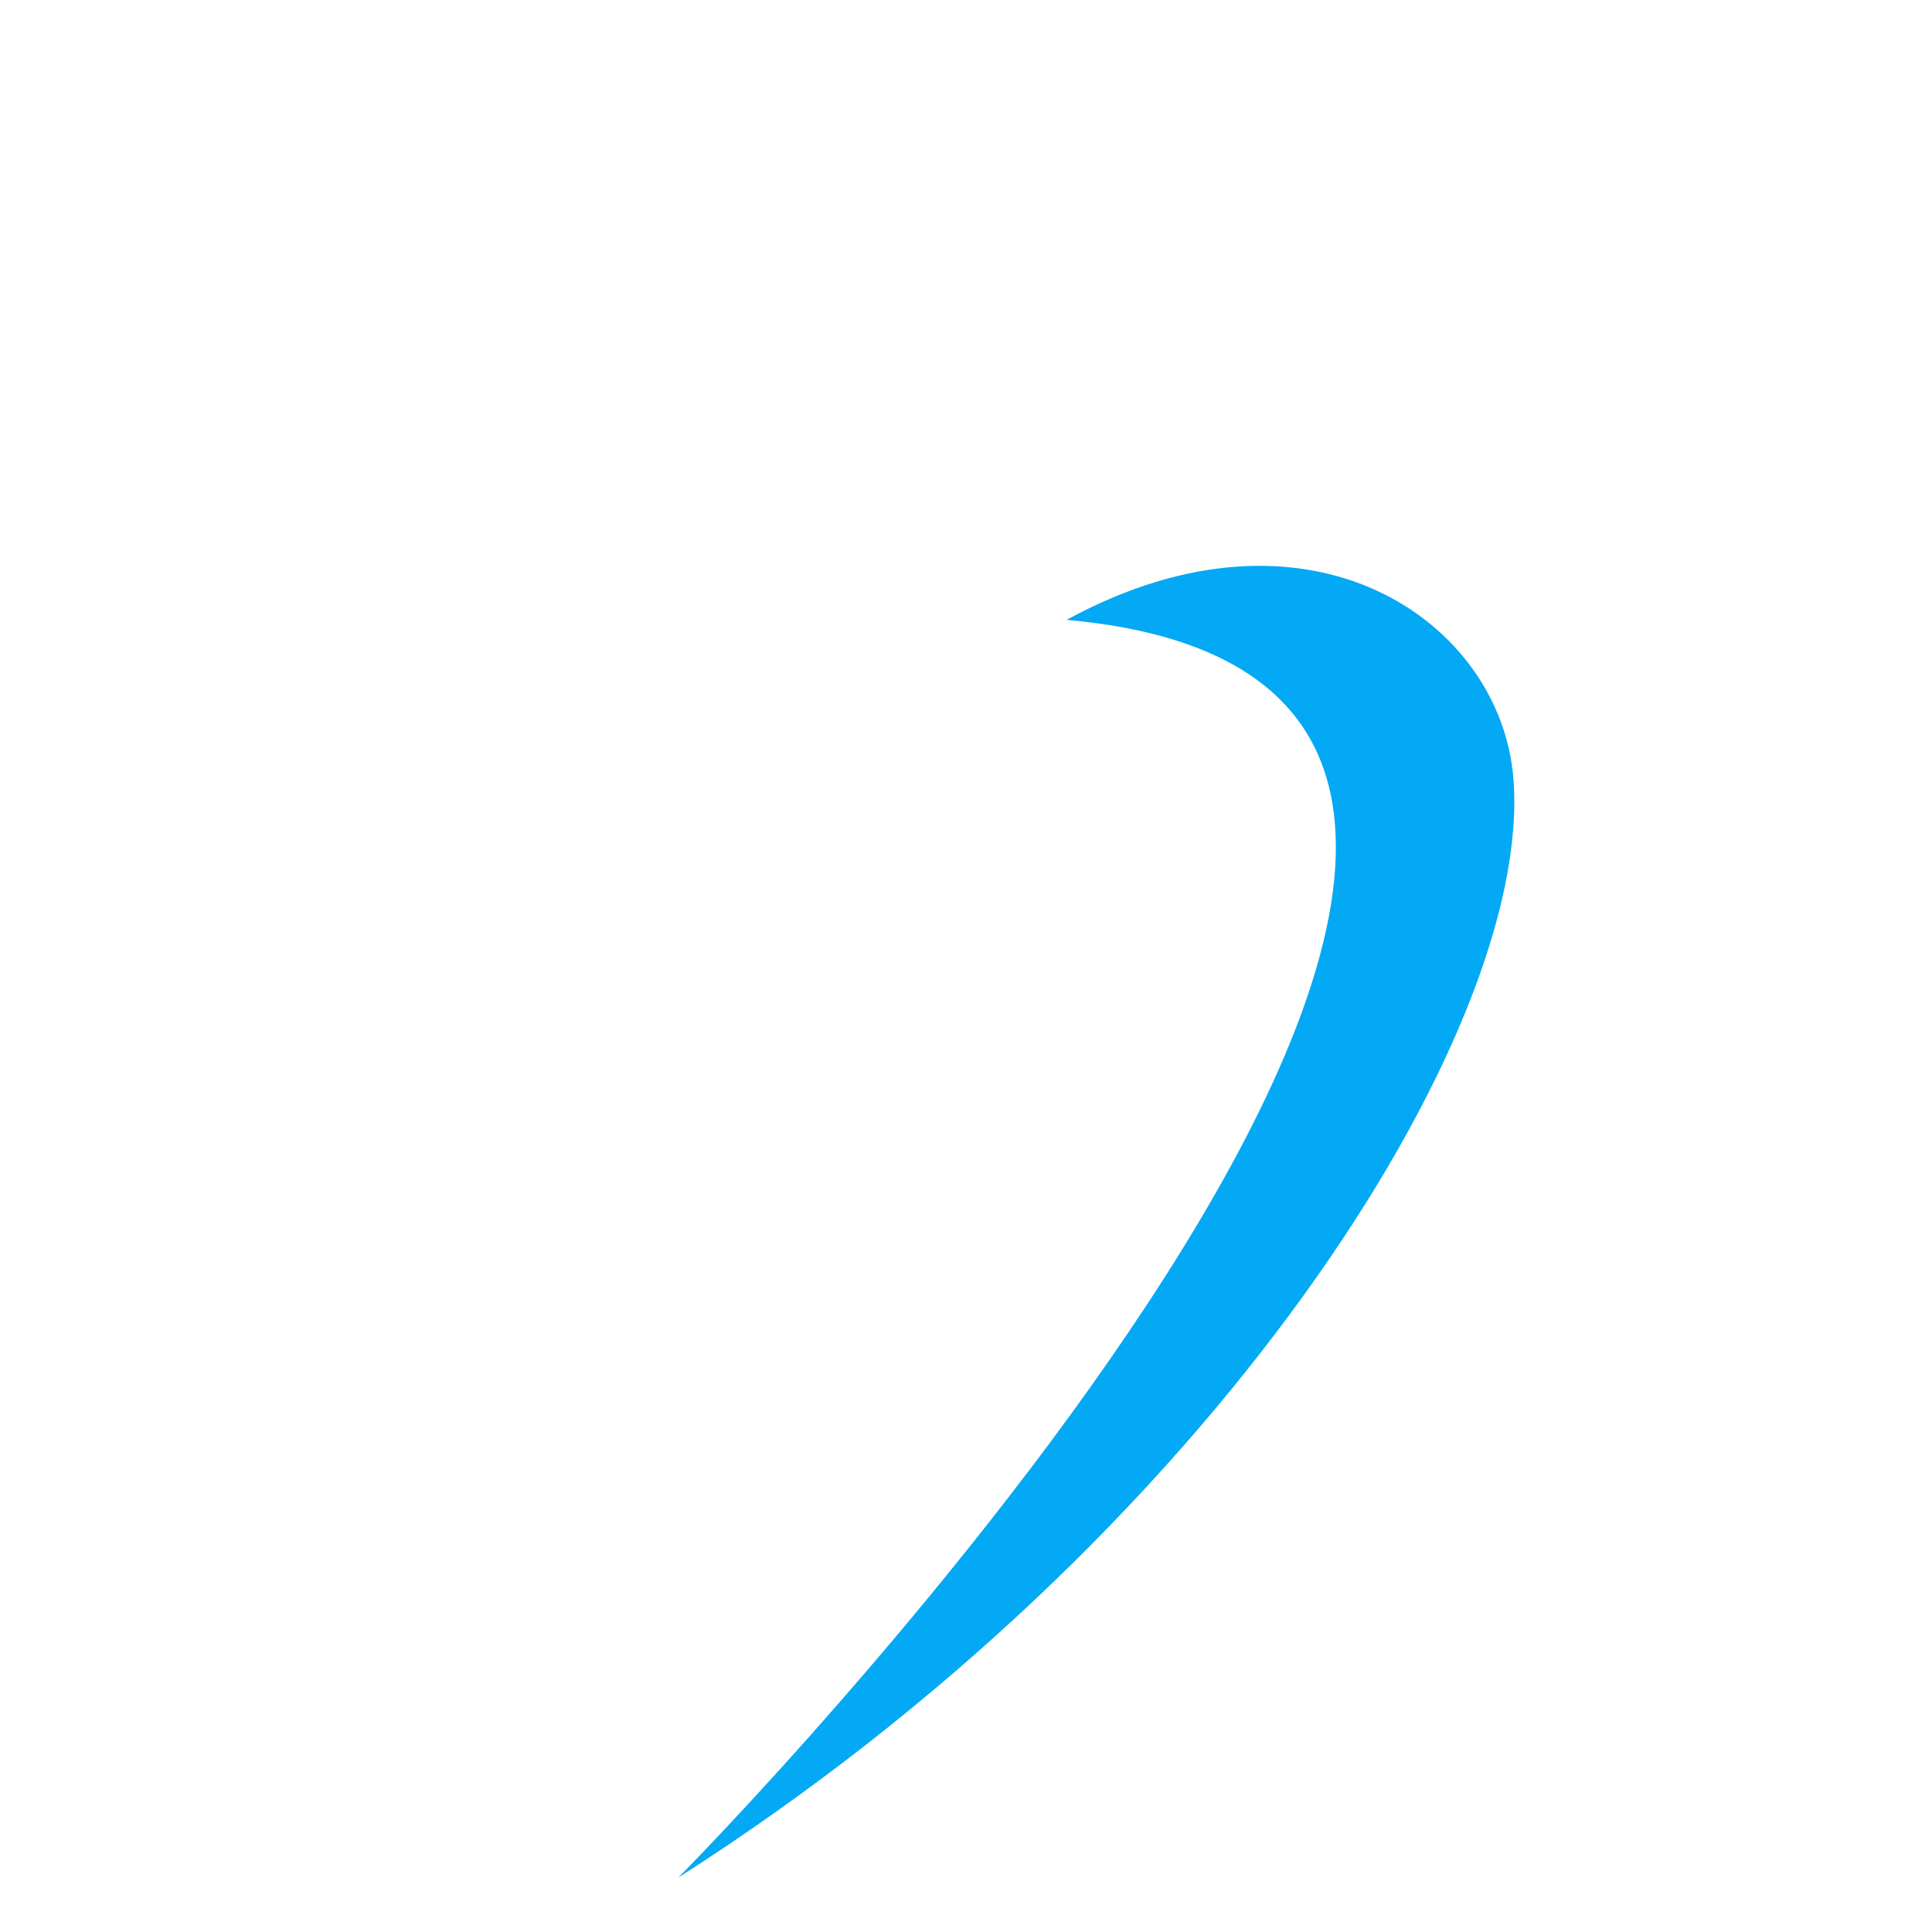 <svg width="36" height="36" viewBox="0 0 36 36" fill="none" xmlns="http://www.w3.org/2000/svg"><path d="M19.875 11.55C24.413 9.075 27.975 11.588 28.2 14.512C28.575 19.238 22.575 28.65 12.637 34.987C13.912 33.712 34.013 12.825 19.875 11.55Z" fill="#03A9F4"/></svg>